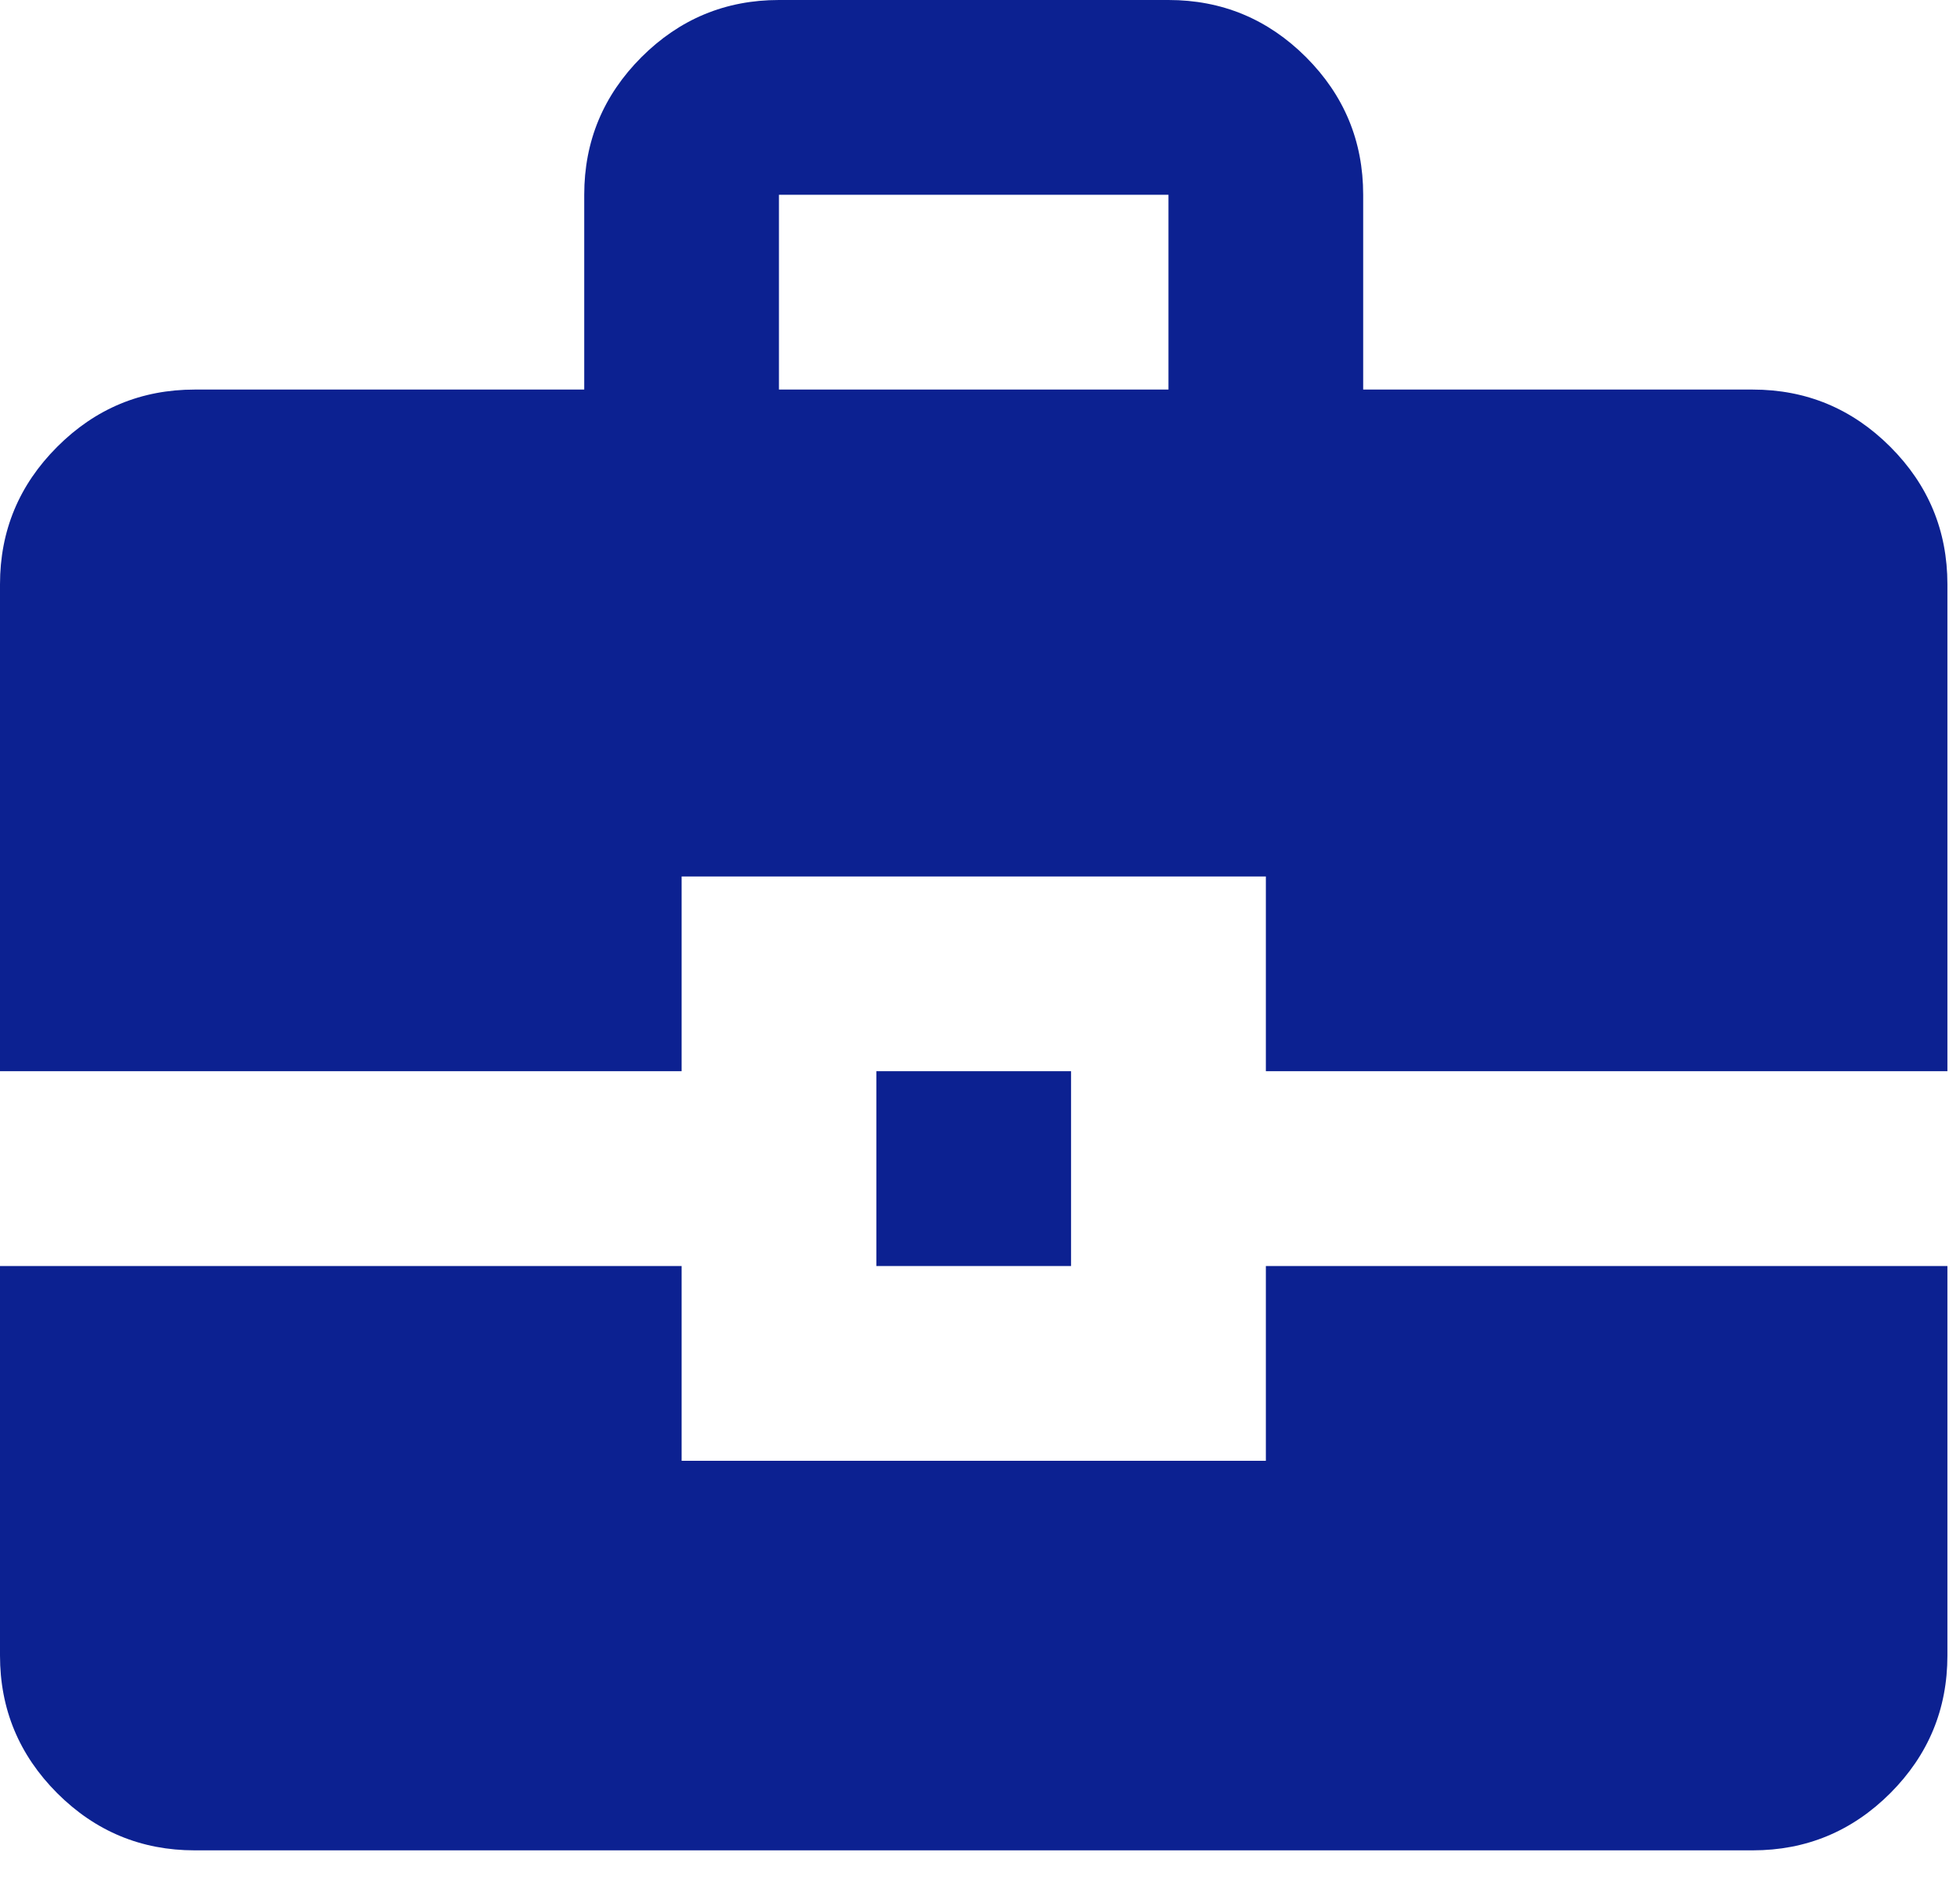 <svg width="26" height="25" viewBox="0 0 26 25" fill="none" xmlns="http://www.w3.org/2000/svg">
<path d="M7.75 5.167V2.583C7.75 1.873 8.003 1.265 8.509 0.758C9.015 0.253 9.623 0 10.333 0H15.5C16.21 0 16.819 0.253 17.325 0.758C17.831 1.265 18.083 1.873 18.083 2.583V5.167H23.25C23.96 5.167 24.569 5.42 25.075 5.926C25.581 6.432 25.833 7.04 25.833 7.75V14.208H16.792V11.625H9.042V14.208H0V7.75C0 7.04 0.253 6.432 0.759 5.926C1.265 5.42 1.873 5.167 2.583 5.167H7.75ZM10.333 5.167H15.5V2.583H10.333V5.167ZM11.625 16.792V14.208H14.208V16.792H11.625ZM0 16.792H9.042V19.375H16.792V16.792H25.833V21.958C25.833 22.669 25.581 23.277 25.075 23.784C24.569 24.289 23.96 24.542 23.25 24.542H2.583C1.873 24.542 1.265 24.289 0.759 23.784C0.253 23.277 0 22.669 0 21.958V16.792Z" fill="#0C2191"/>
</svg>
